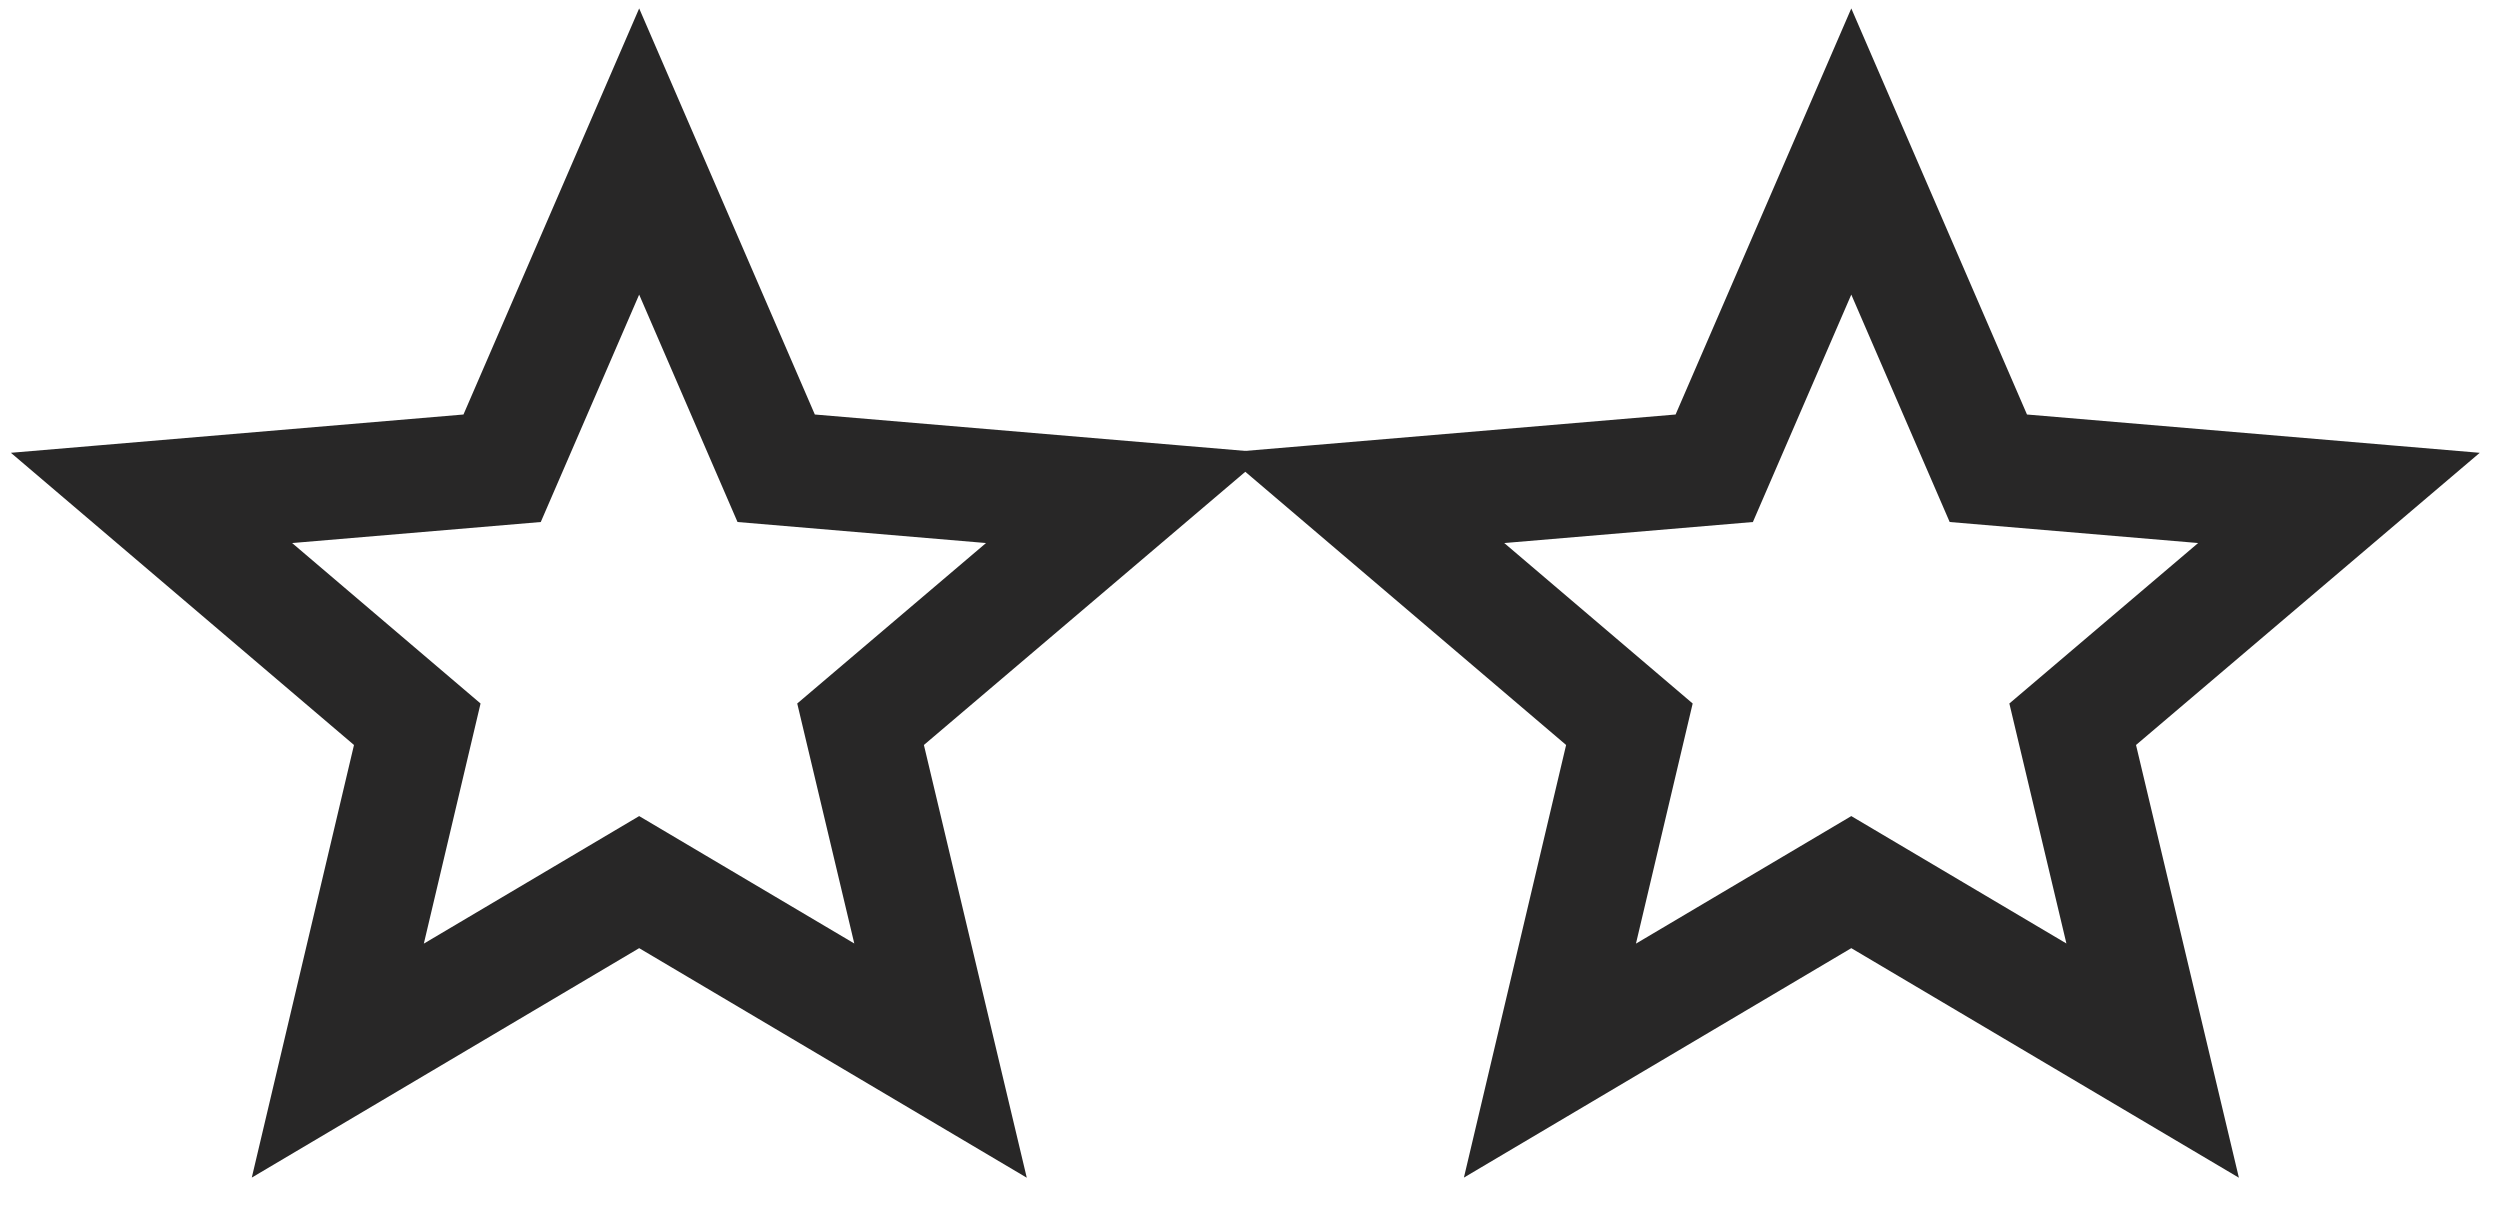 <svg width="66" height="32" viewBox="0 0 66 32" fill="none" xmlns="http://www.w3.org/2000/svg">
<path d="M16.874 23.288L24.83 28L22.719 19.12L29.748 13.145L20.491 12.362L16.874 4L13.256 12.362L4 13.145L11.016 19.12L8.918 28L16.874 23.288Z" stroke="#282727" stroke-width="3"/>
<path d="M48.874 23.288L56.83 28L54.719 19.12L61.748 13.145L52.492 12.362L48.874 4L45.256 12.362L36 13.145L43.016 19.12L40.918 28L48.874 23.288Z" stroke="#282727" stroke-width="3"/>
</svg>
